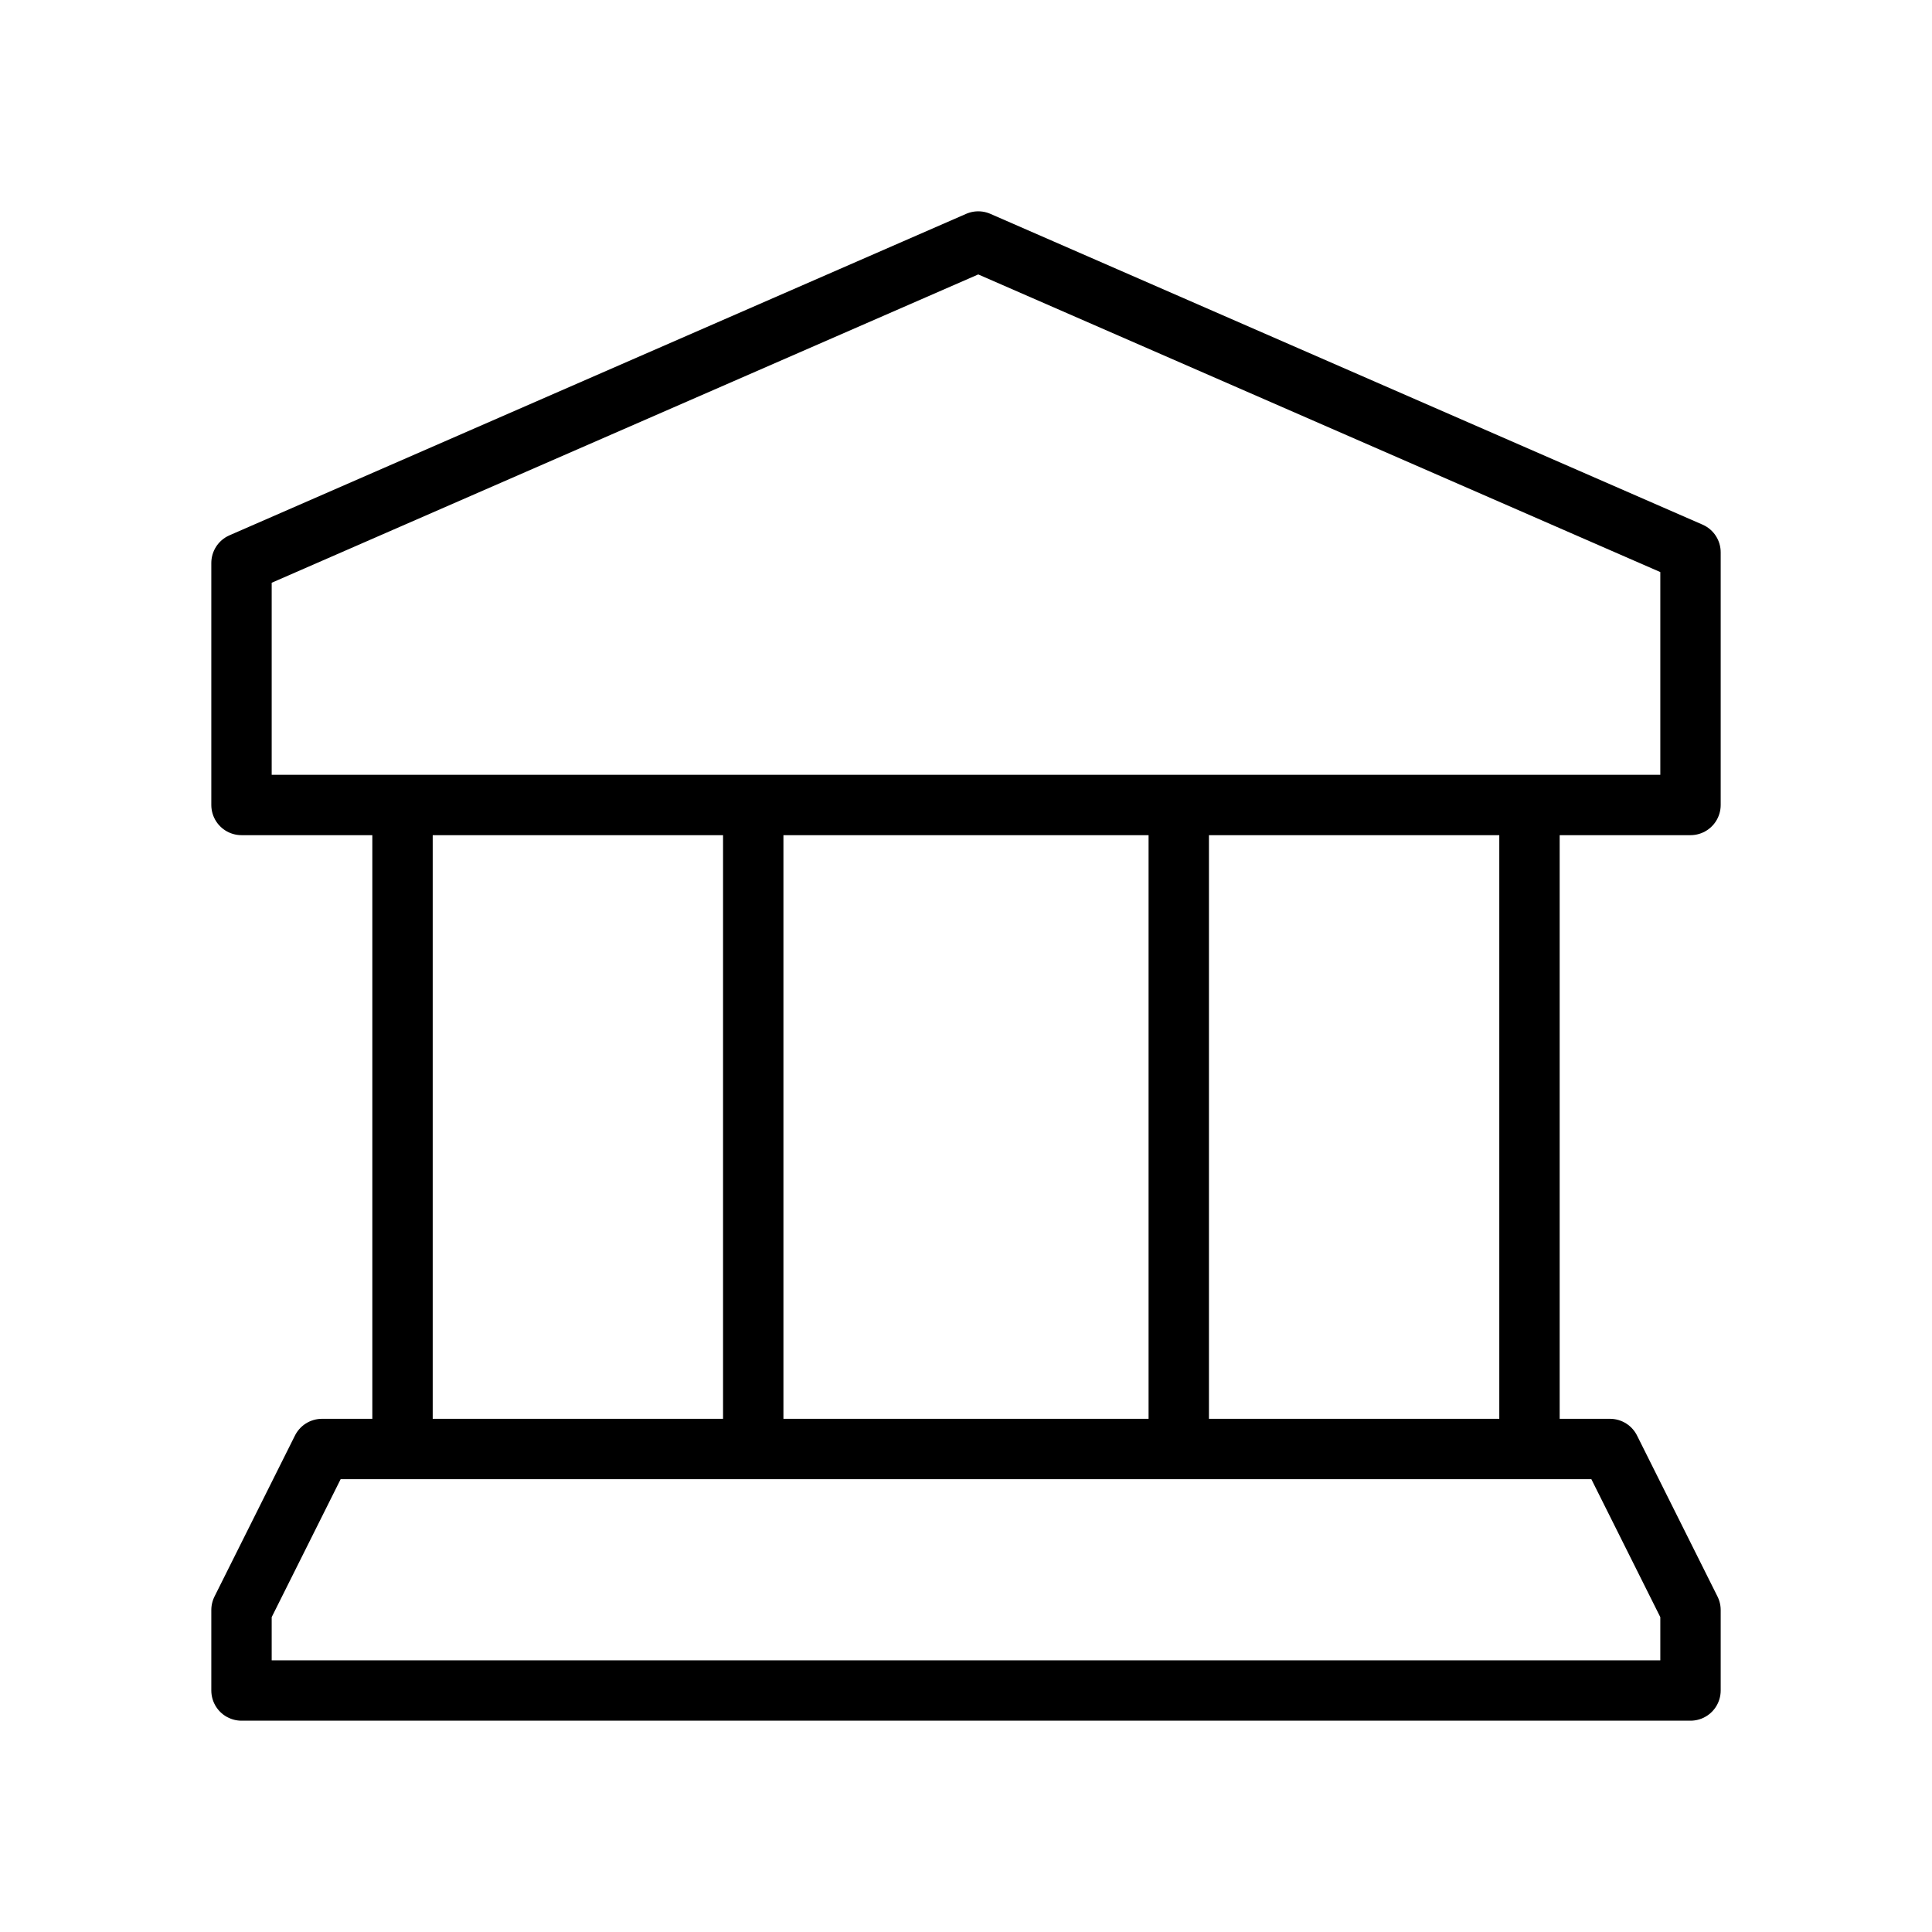 <svg data-token-name="bank_building" width="32" height="32" viewBox="0 0 32 32" fill="none" xmlns="http://www.w3.org/2000/svg">
<path d="M19.524 13.333V24M25.333 24V13.333M6.667 13.333V24M12.476 24V13.333M28 13.333H4V9.325L16.203 4L28 9.148V13.333ZM4 28H28V26.667L26.667 24H5.333L4 26.667V28Z" stroke="currentColor" fill="none" stroke-linecap="round" stroke-linejoin="round"/>
</svg>

